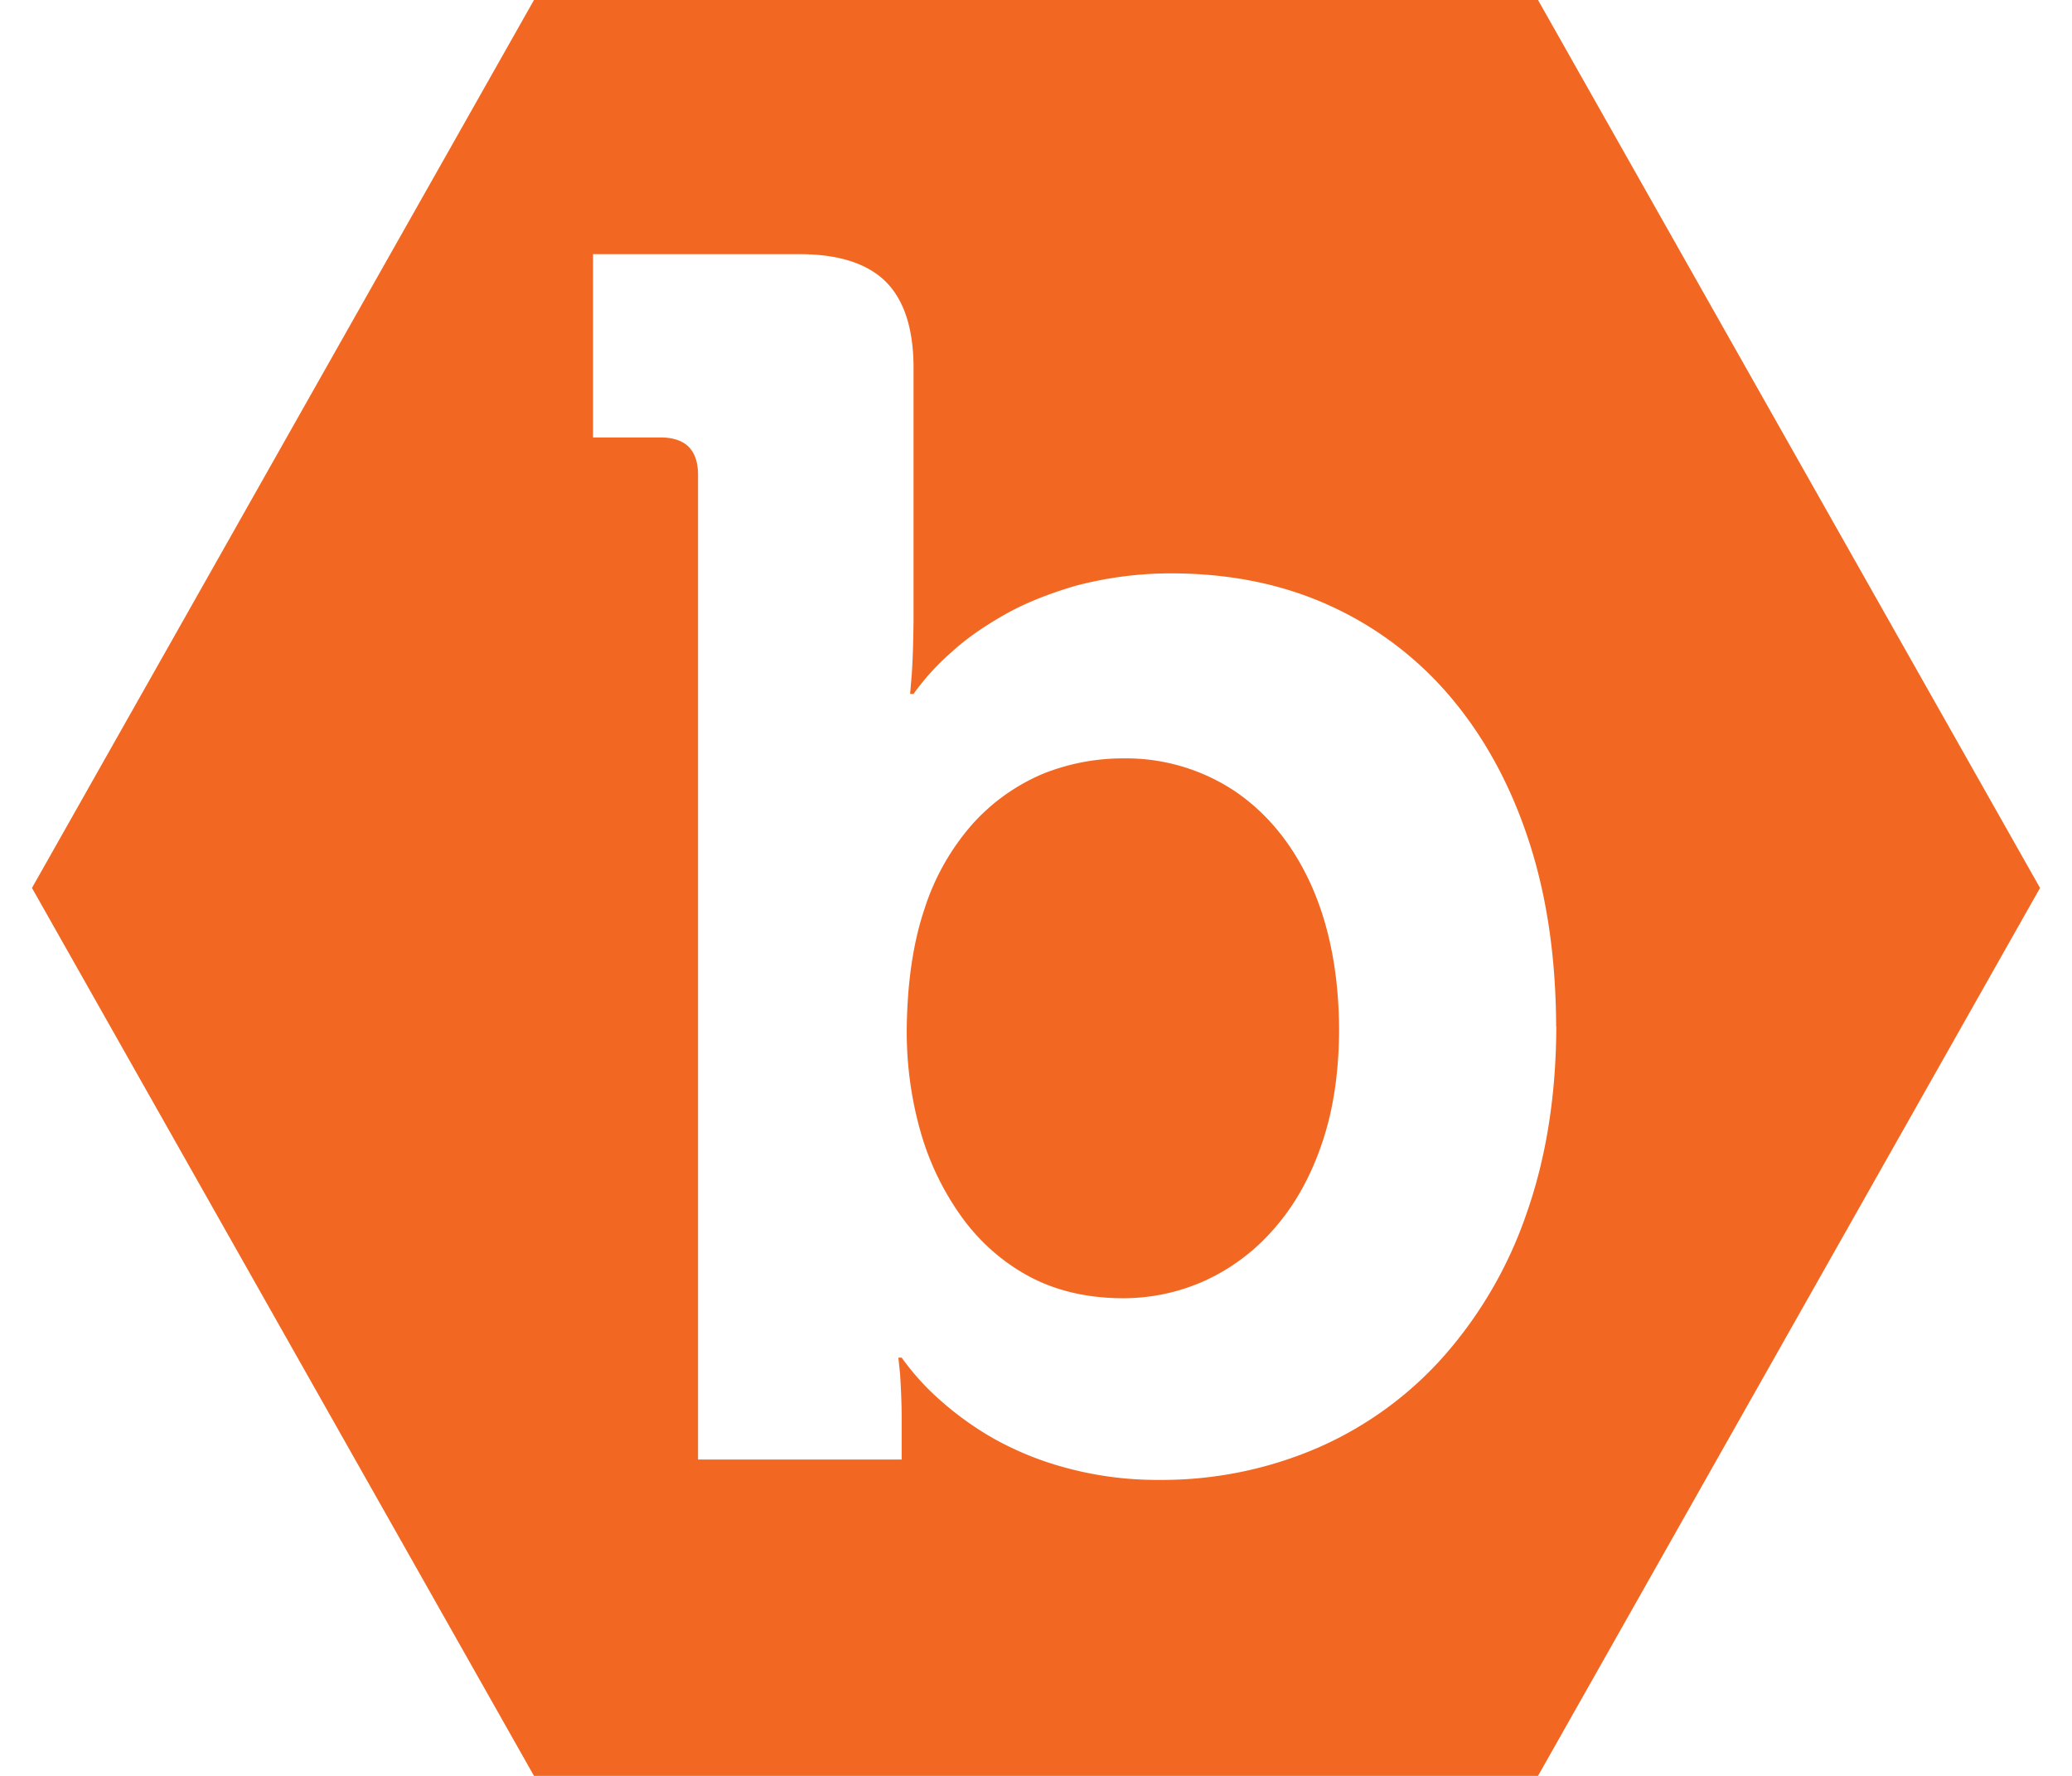 <svg fill="#F26822" role="img" viewBox="0 0 28 24" xmlns="http://www.w3.org/2000/svg"><title>Bugcrowd</title><path d="M27.568 12L20.784 0H7.216L0.432 12l6.784 12h13.568z m-6.537 1.875c-0.003 0.933-0.138 1.774-0.401 2.522a5.71 5.71 0 0 1-1.119 1.931 4.88 4.88 0 0 1-1.699 1.236 5.303 5.303 0 0 1-2.144 0.436 4.701 4.701 0 0 1-1.295-0.172 4.245 4.245 0 0 1-0.981-0.407 4.288 4.288 0 0 1-0.68-0.492 3.418 3.418 0 0 1-0.527-0.581h-0.045l0.023 0.218c0.012 0.188 0.02 0.374 0.022 0.562v0.597H9.433V6.417c0-0.171-0.045-0.297-0.129-0.381-0.087-0.084-0.215-0.123-0.373-0.124h-0.917V3.435h2.773c0.535-0.003 0.932 0.122 1.185 0.374 0.251 0.252 0.377 0.651 0.373 1.186v3.396c-0.003 0.292-0.011 0.528-0.023 0.708l-0.023 0.279h0.046a3.277 3.277 0 0 1 0.523-0.573c0.176-0.162 0.4-0.321 0.679-0.482 0.277-0.161 0.608-0.295 0.99-0.407 0.43-0.113 0.871-0.17 1.314-0.167 0.794 0.003 1.508 0.153 2.141 0.446a4.656 4.656 0 0 1 1.635 1.255c0.452 0.543 0.799 1.189 1.041 1.939 0.24 0.744 0.358 1.574 0.361 2.486m-3.169 1.589c0.156-0.451 0.233-0.963 0.236-1.544-0.003-0.745-0.127-1.392-0.37-1.943-0.244-0.547-0.585-0.971-1.02-1.272a2.654 2.654 0 0 0-1.52-0.456 2.906 2.906 0 0 0-1.096 0.21 2.682 2.682 0 0 0-0.938 0.666 3.21 3.21 0 0 0-0.655 1.147c-0.159 0.467-0.24 1.024-0.244 1.671 0 0.449 0.06 0.896 0.18 1.327 0.114 0.414 0.3 0.805 0.546 1.153 0.239 0.339 0.55 0.62 0.91 0.817 0.362 0.199 0.789 0.302 1.274 0.305 0.388 0.002 0.772-0.079 1.128-0.241a2.748 2.748 0 0 0 0.931-0.704c0.271-0.309 0.484-0.686 0.638-1.136Z"/></svg>